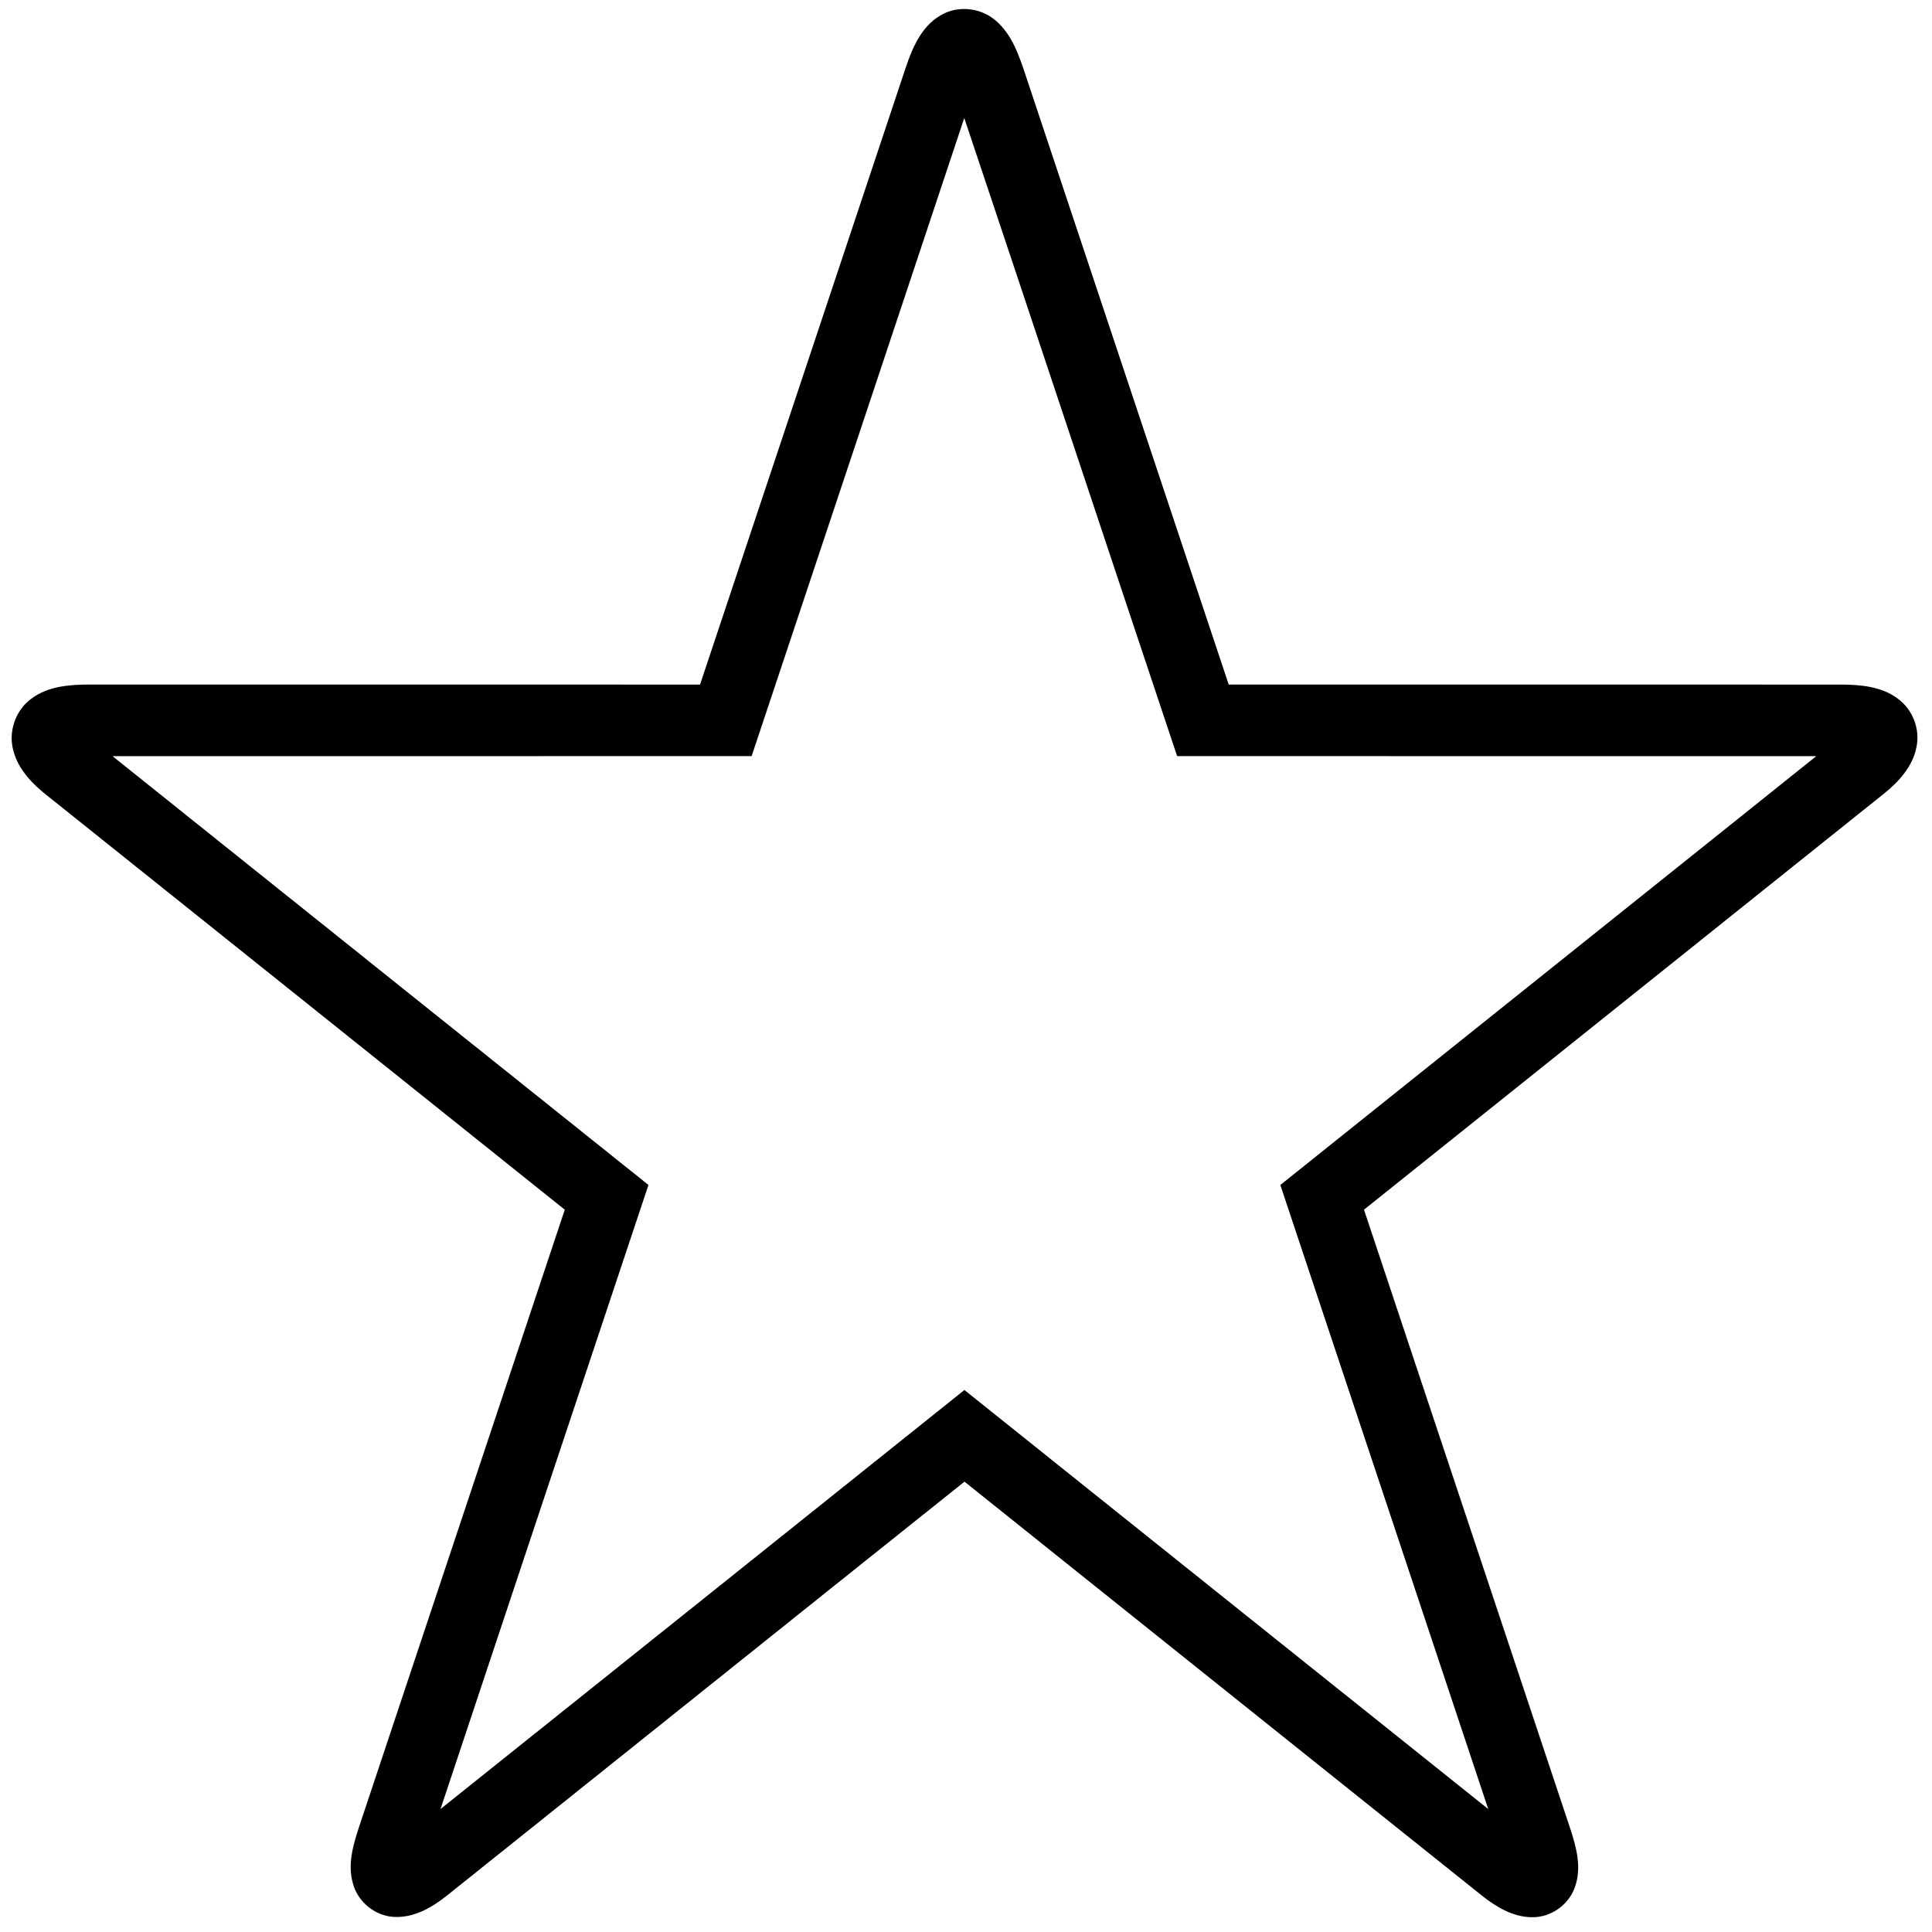 <?xml version="1.0" encoding="UTF-8" ?>
<!DOCTYPE svg PUBLIC "-//W3C//DTD SVG 1.1//EN" "http://www.w3.org/Graphics/SVG/1.1/DTD/svg11.dtd">
<svg width="512pt" height="512pt" viewBox="0 0 512 512" version="1.1" xmlns="http://www.w3.org/2000/svg">
<g id="#000000ff">
<path d=" M 249.14 4.14 C 253.59 1.39 259.67 1.95 263.66 5.28 C 268.23 9.02 270.11 14.87 271.91 20.27 C 289.80 73.99 307.70 127.71 325.62 181.41 C 379.76 181.42 433.91 181.41 488.06 181.42 C 493.19 181.45 498.73 181.96 502.96 185.17 C 506.91 188.06 508.93 193.31 507.86 198.10 C 506.84 203.15 503.21 207.16 499.30 210.30 C 453.37 247.08 407.40 283.80 361.47 320.58 C 379.71 375.30 397.94 430.02 416.18 484.74 C 417.73 489.50 419.13 494.69 417.52 499.63 C 416.07 504.57 411.13 508.20 405.97 508.08 C 400.95 508.05 396.46 505.34 392.65 502.30 C 346.97 465.76 301.27 429.23 255.60 392.66 C 209.85 429.18 164.17 465.80 118.44 502.35 C 114.60 505.41 110.03 508.09 104.97 508.02 C 99.66 508.02 94.70 504.07 93.47 498.91 C 92.10 493.99 93.60 488.94 95.12 484.25 C 113.31 429.70 131.49 375.14 149.67 320.58 C 103.90 283.93 58.10 247.32 12.31 210.69 C 8.52 207.68 4.94 203.98 3.62 199.20 C 2.07 194.16 4.00 188.33 8.24 185.21 C 12.69 181.80 18.57 181.41 23.98 181.41 C 77.83 181.42 131.67 181.41 185.52 181.42 C 203.72 126.93 221.85 72.41 240.03 17.91 C 241.79 12.68 244.17 7.07 249.14 4.14 M 255.54 31.28 C 236.79 87.65 217.99 144.02 199.19 200.38 C 142.73 200.39 86.27 200.37 29.82 200.39 C 77.14 238.30 124.52 276.14 171.85 314.03 C 153.47 369.15 135.09 424.27 116.74 479.41 C 163.04 442.42 209.30 405.38 255.58 368.37 C 301.84 405.41 348.12 442.40 394.40 479.42 C 376.06 424.28 357.67 369.16 339.30 314.03 C 386.62 276.13 434.01 238.30 481.33 200.39 C 424.87 200.37 368.41 200.39 311.95 200.38 C 293.11 144.02 274.42 87.62 255.54 31.28 Z" />
</g>
</svg>
